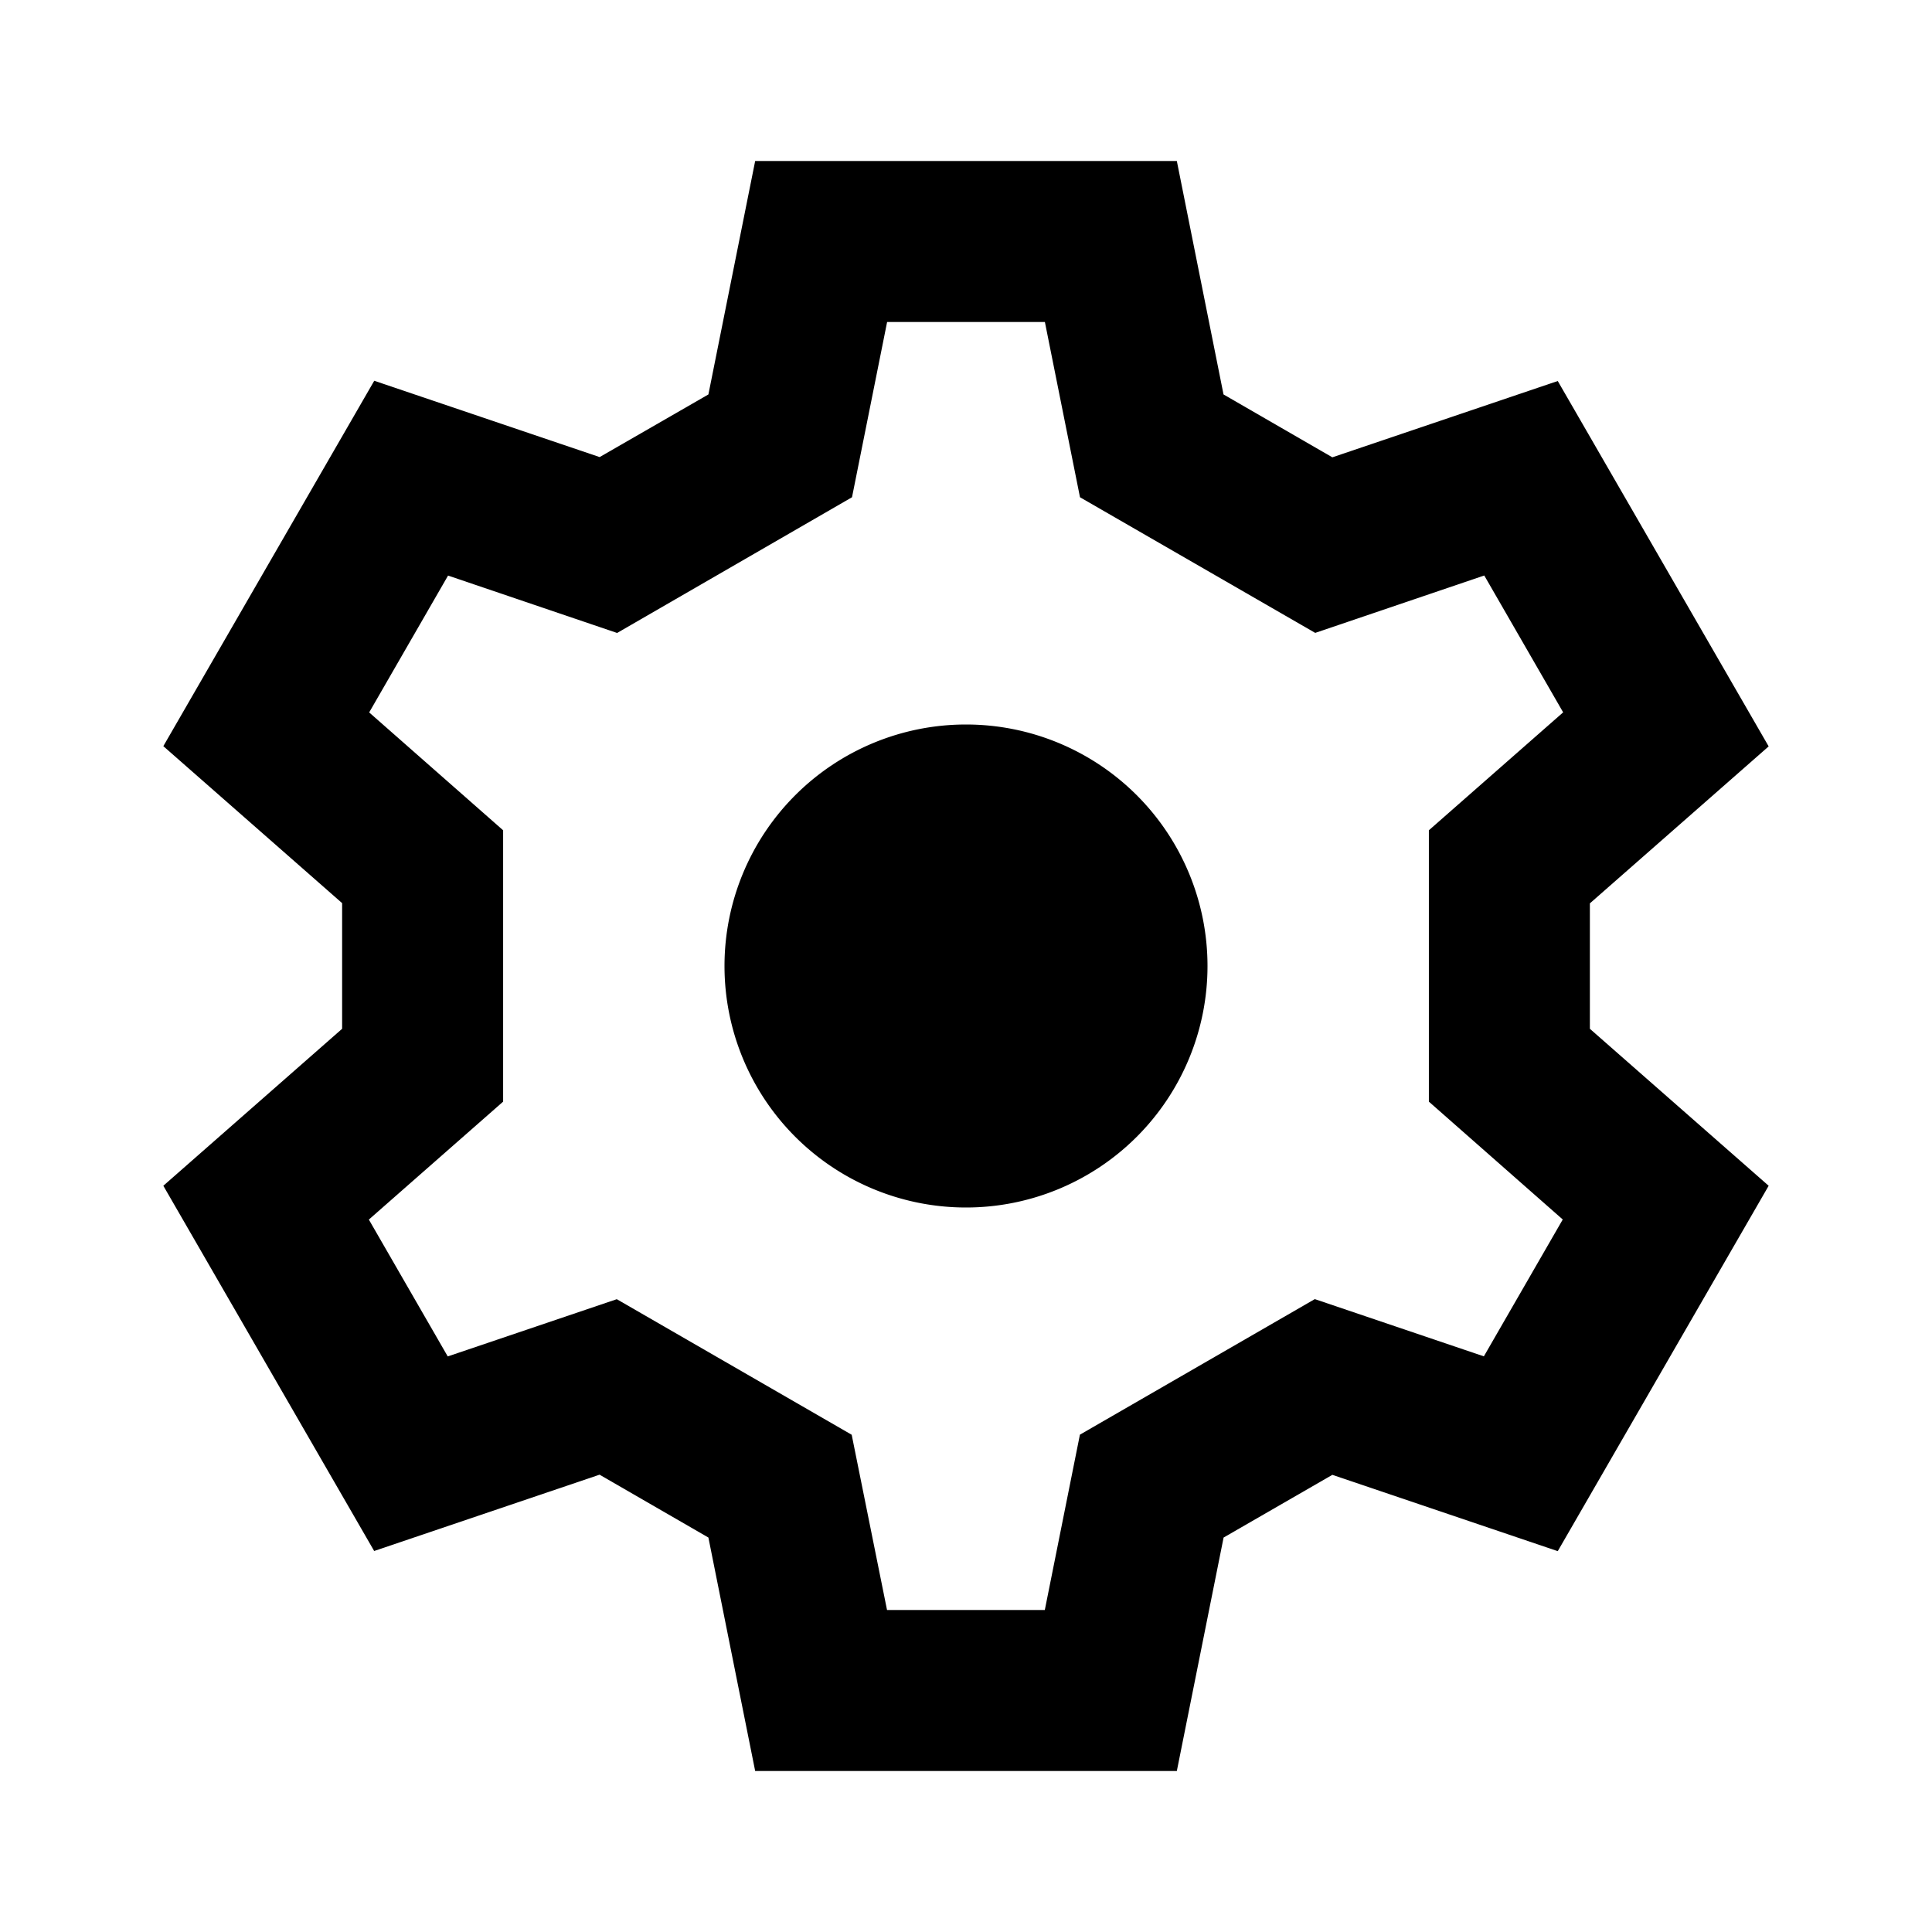 <svg xmlns="http://www.w3.org/2000/svg" viewBox="0 0 24 24"><path d="M14.619,22H9.381L8.8,19.1l-1.352-.781-2.8.948L2.029,14.73,4.25,12.78V11.219L2.029,9.269,4.649,4.73l2.8.948L8.8,4.9,9.381,2h5.238l.58,2.9,1.352.781,2.8-.948,2.62,4.539-2.221,1.95V12.78l2.221,1.95-2.62,4.539-2.8-.948L15.2,19.1Zm-3.6-2h1.96l.436-2.178,2.918-1.684,2.1.711.98-1.7L17.75,13.685V10.314l1.668-1.465-.98-1.7-2.1.713L13.416,6.177,12.98,4H11.02l-.436,2.177L7.666,7.863l-2.1-.713-.98,1.7L6.25,10.314v3.371L4.582,15.15l.98,1.7,2.1-.711,2.918,1.684ZM15,12a3,3,0,1,0-3,3A3,3,0,0,0,15,12Z"/><path fill="none" stroke="#000" stroke-miterlimit="10" stroke-width=".5" d="M-348 -12H132V468H-348z"/></svg>